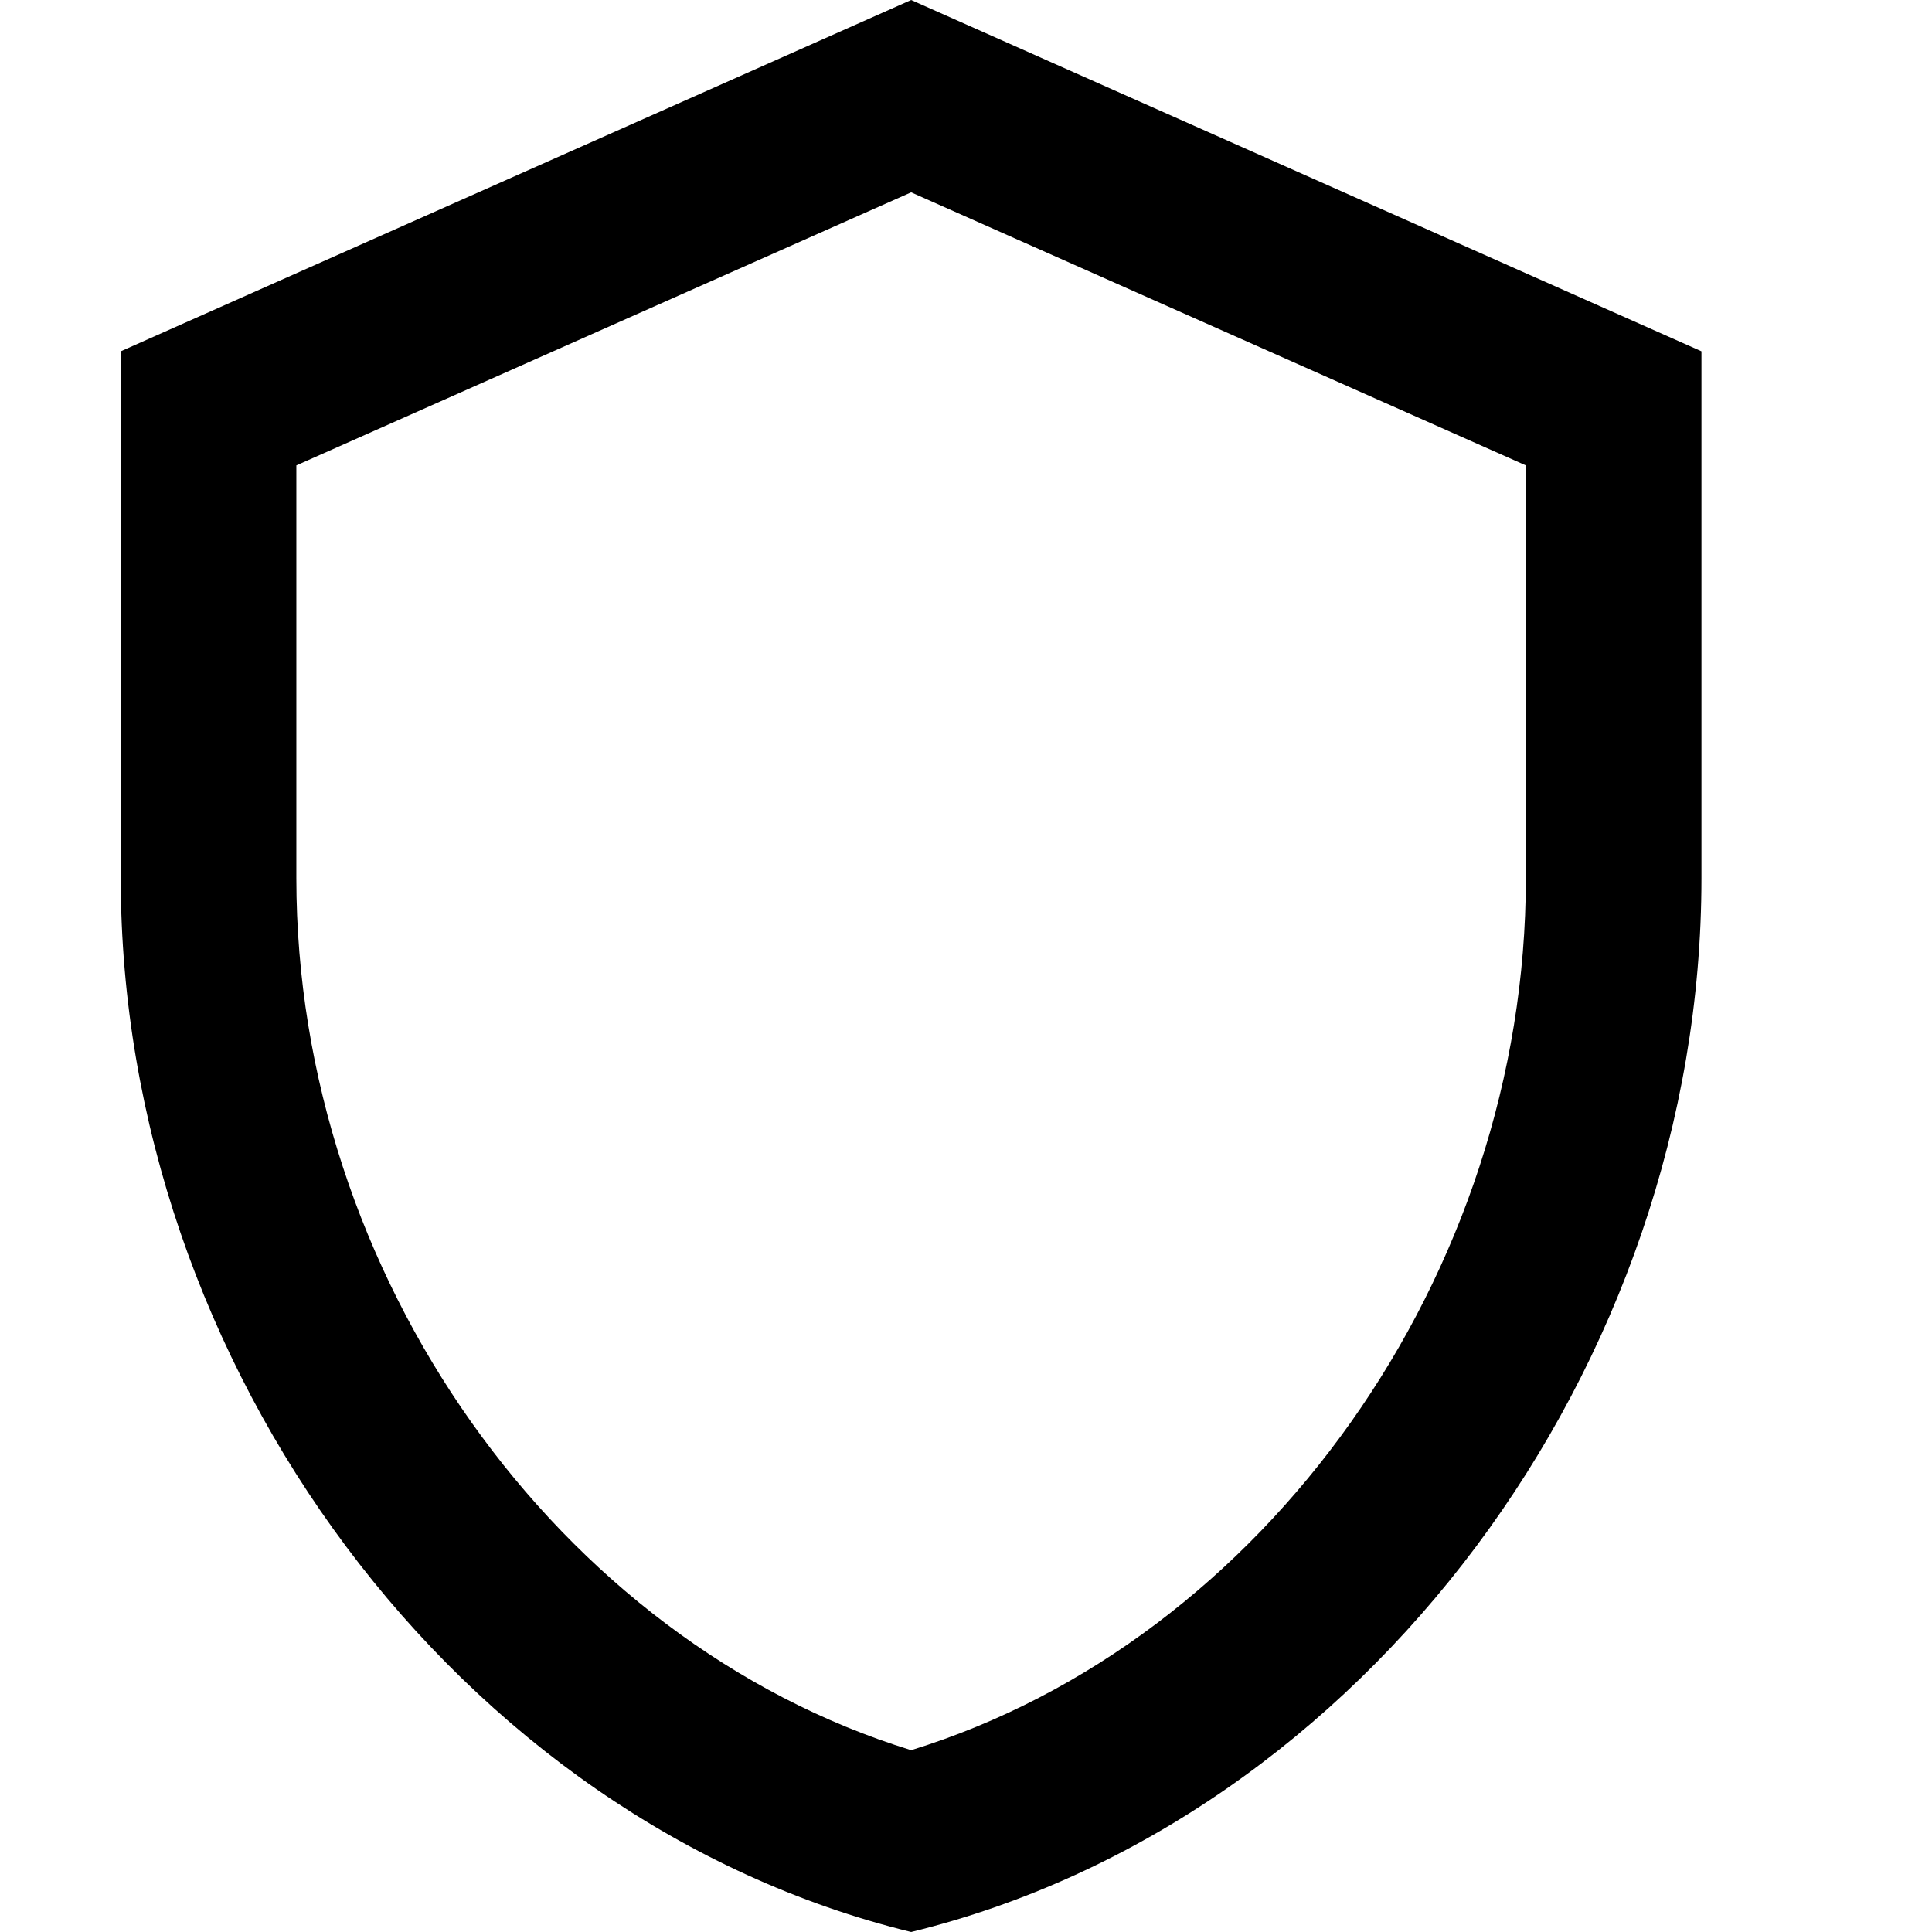 <svg width="18" height="18" viewBox="0 0 18 18" fill="none" xmlns="http://www.w3.org/2000/svg">
<path d="M8.489 1.792L14.216 4.336V8.182C14.216 11.88 11.778 15.292 8.489 16.306C5.2 15.292 2.761 11.88 2.761 8.182V4.336L8.489 1.792ZM8.489 0L1.125 3.273V8.182C1.125 12.723 4.267 16.969 8.489 18C12.71 16.969 15.852 12.723 15.852 8.182V3.273L8.489 0Z" fill="black"/>
</svg>
